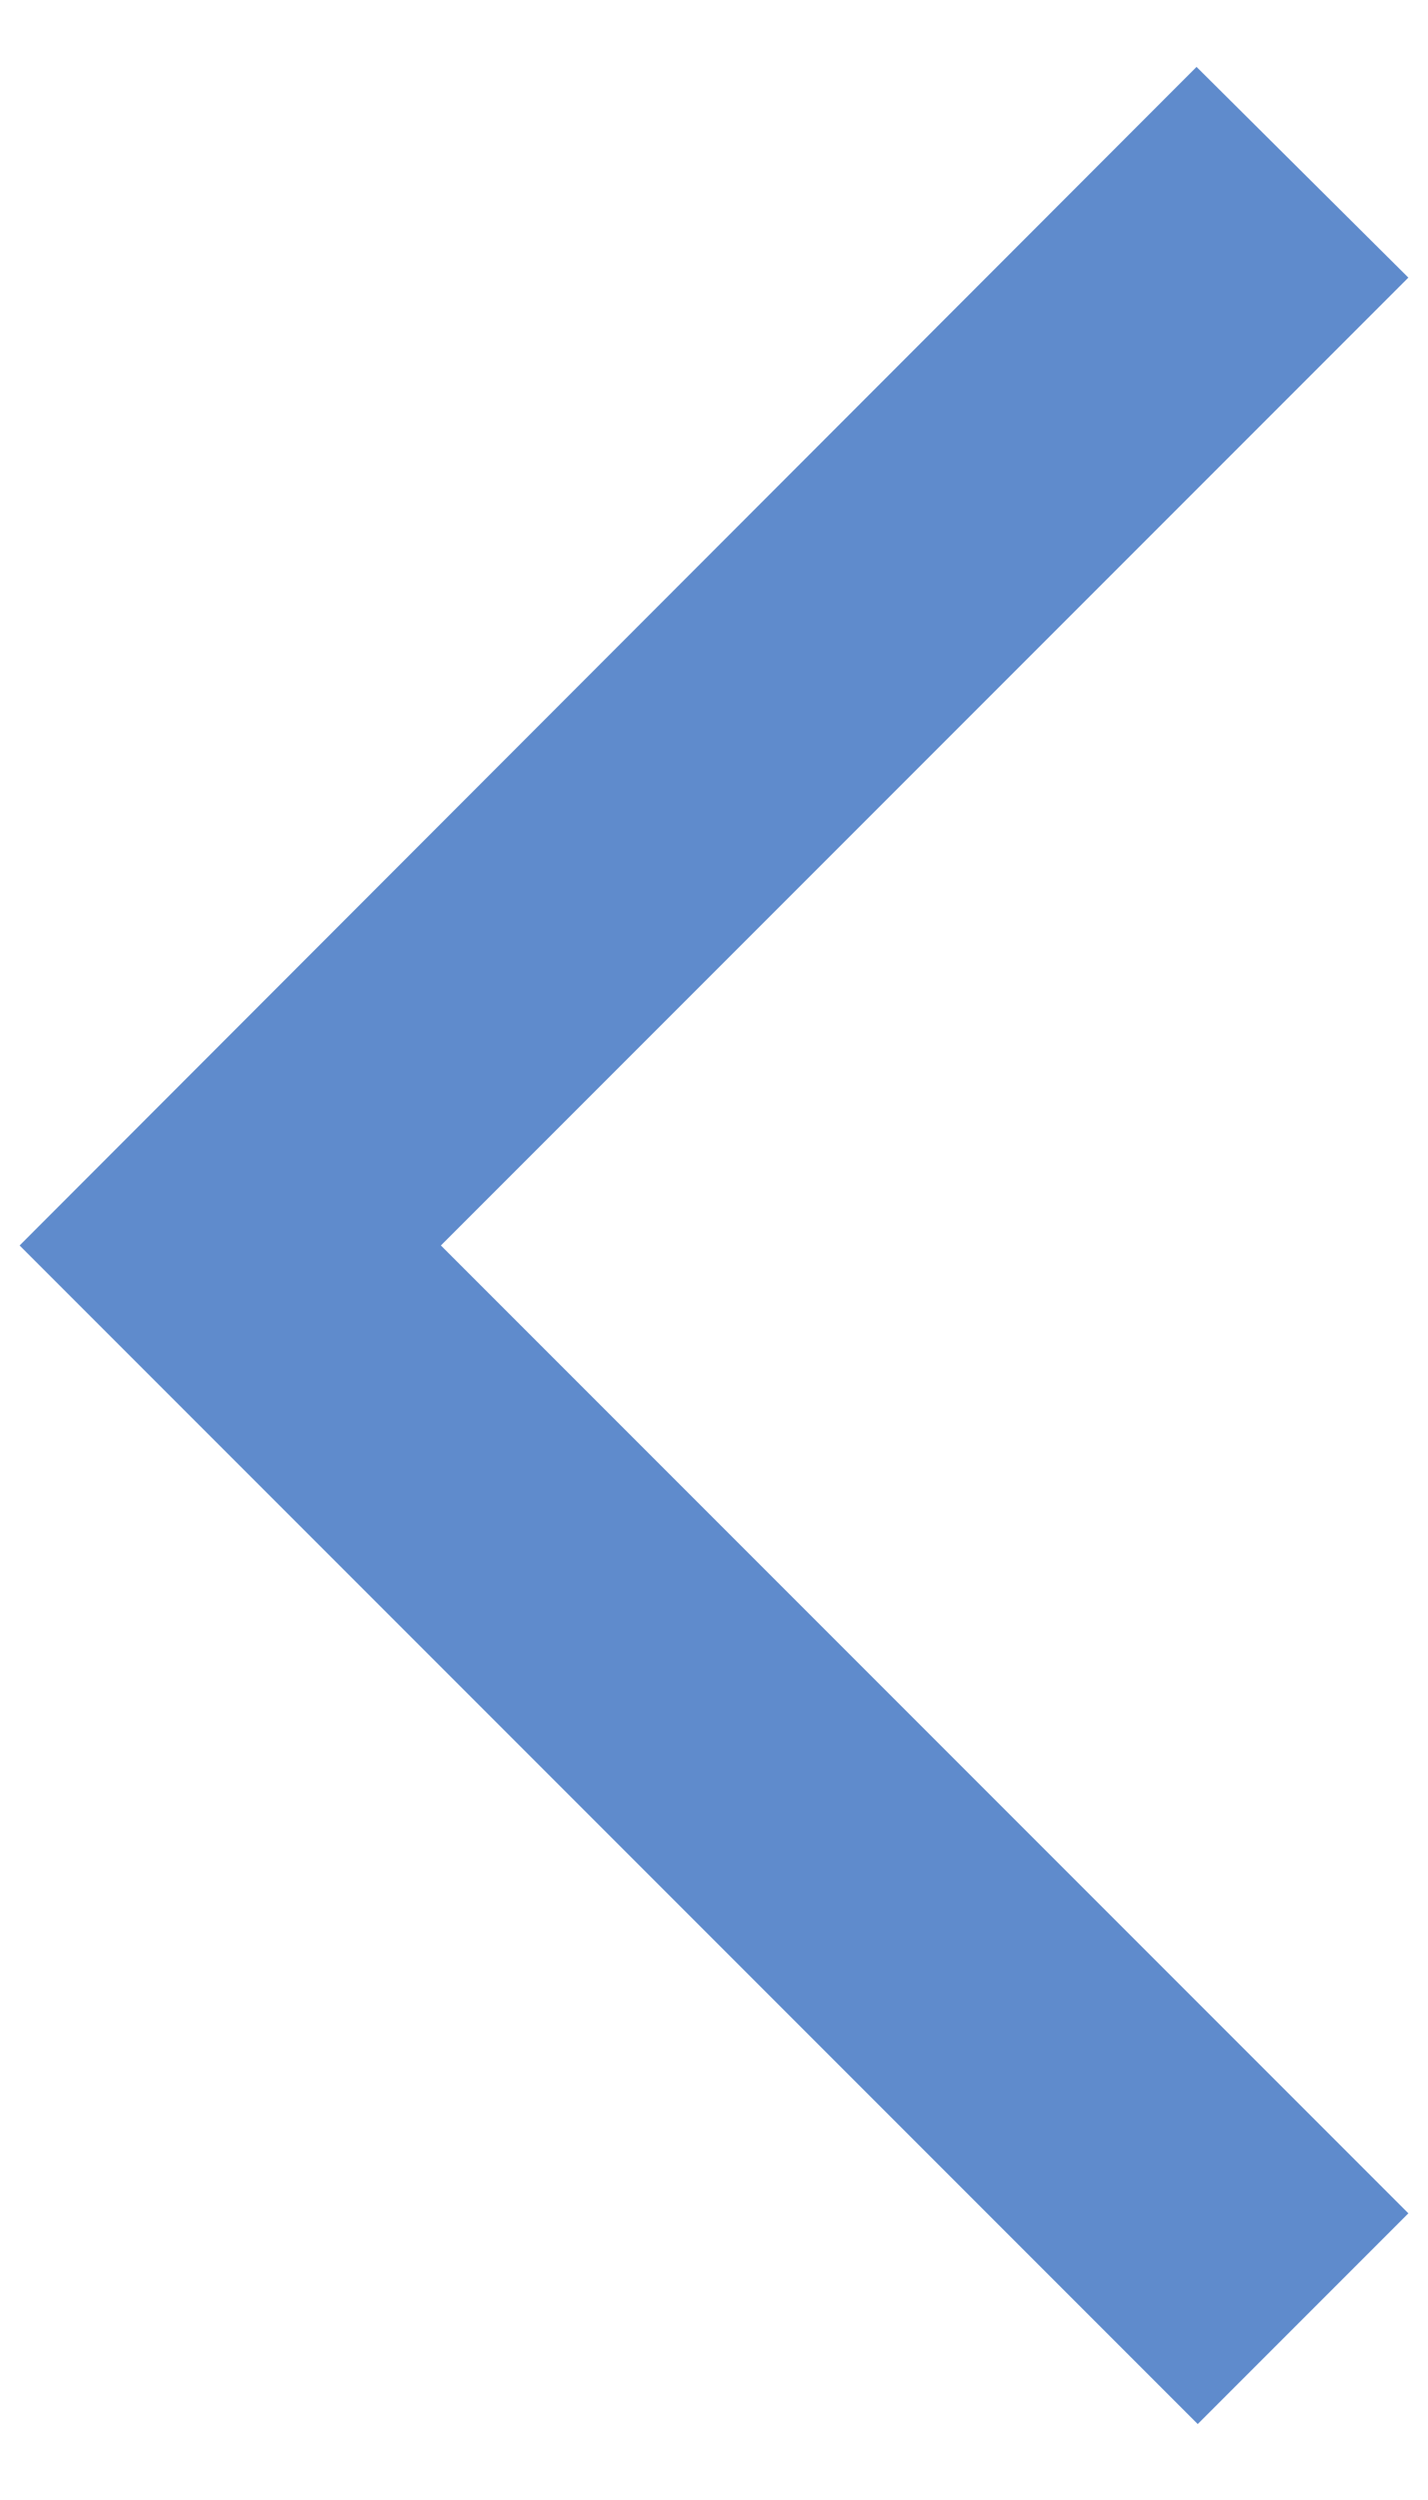 <svg width="12" height="21" viewBox="0 0 12 21" fill="none" xmlns="http://www.w3.org/2000/svg">
<path d="M11.835 2.332L10.055 0.562L0.165 10.462L10.065 20.362L11.835 18.592L3.705 10.462L11.835 2.332Z" fill="#5F8BCC"/>
</svg>
